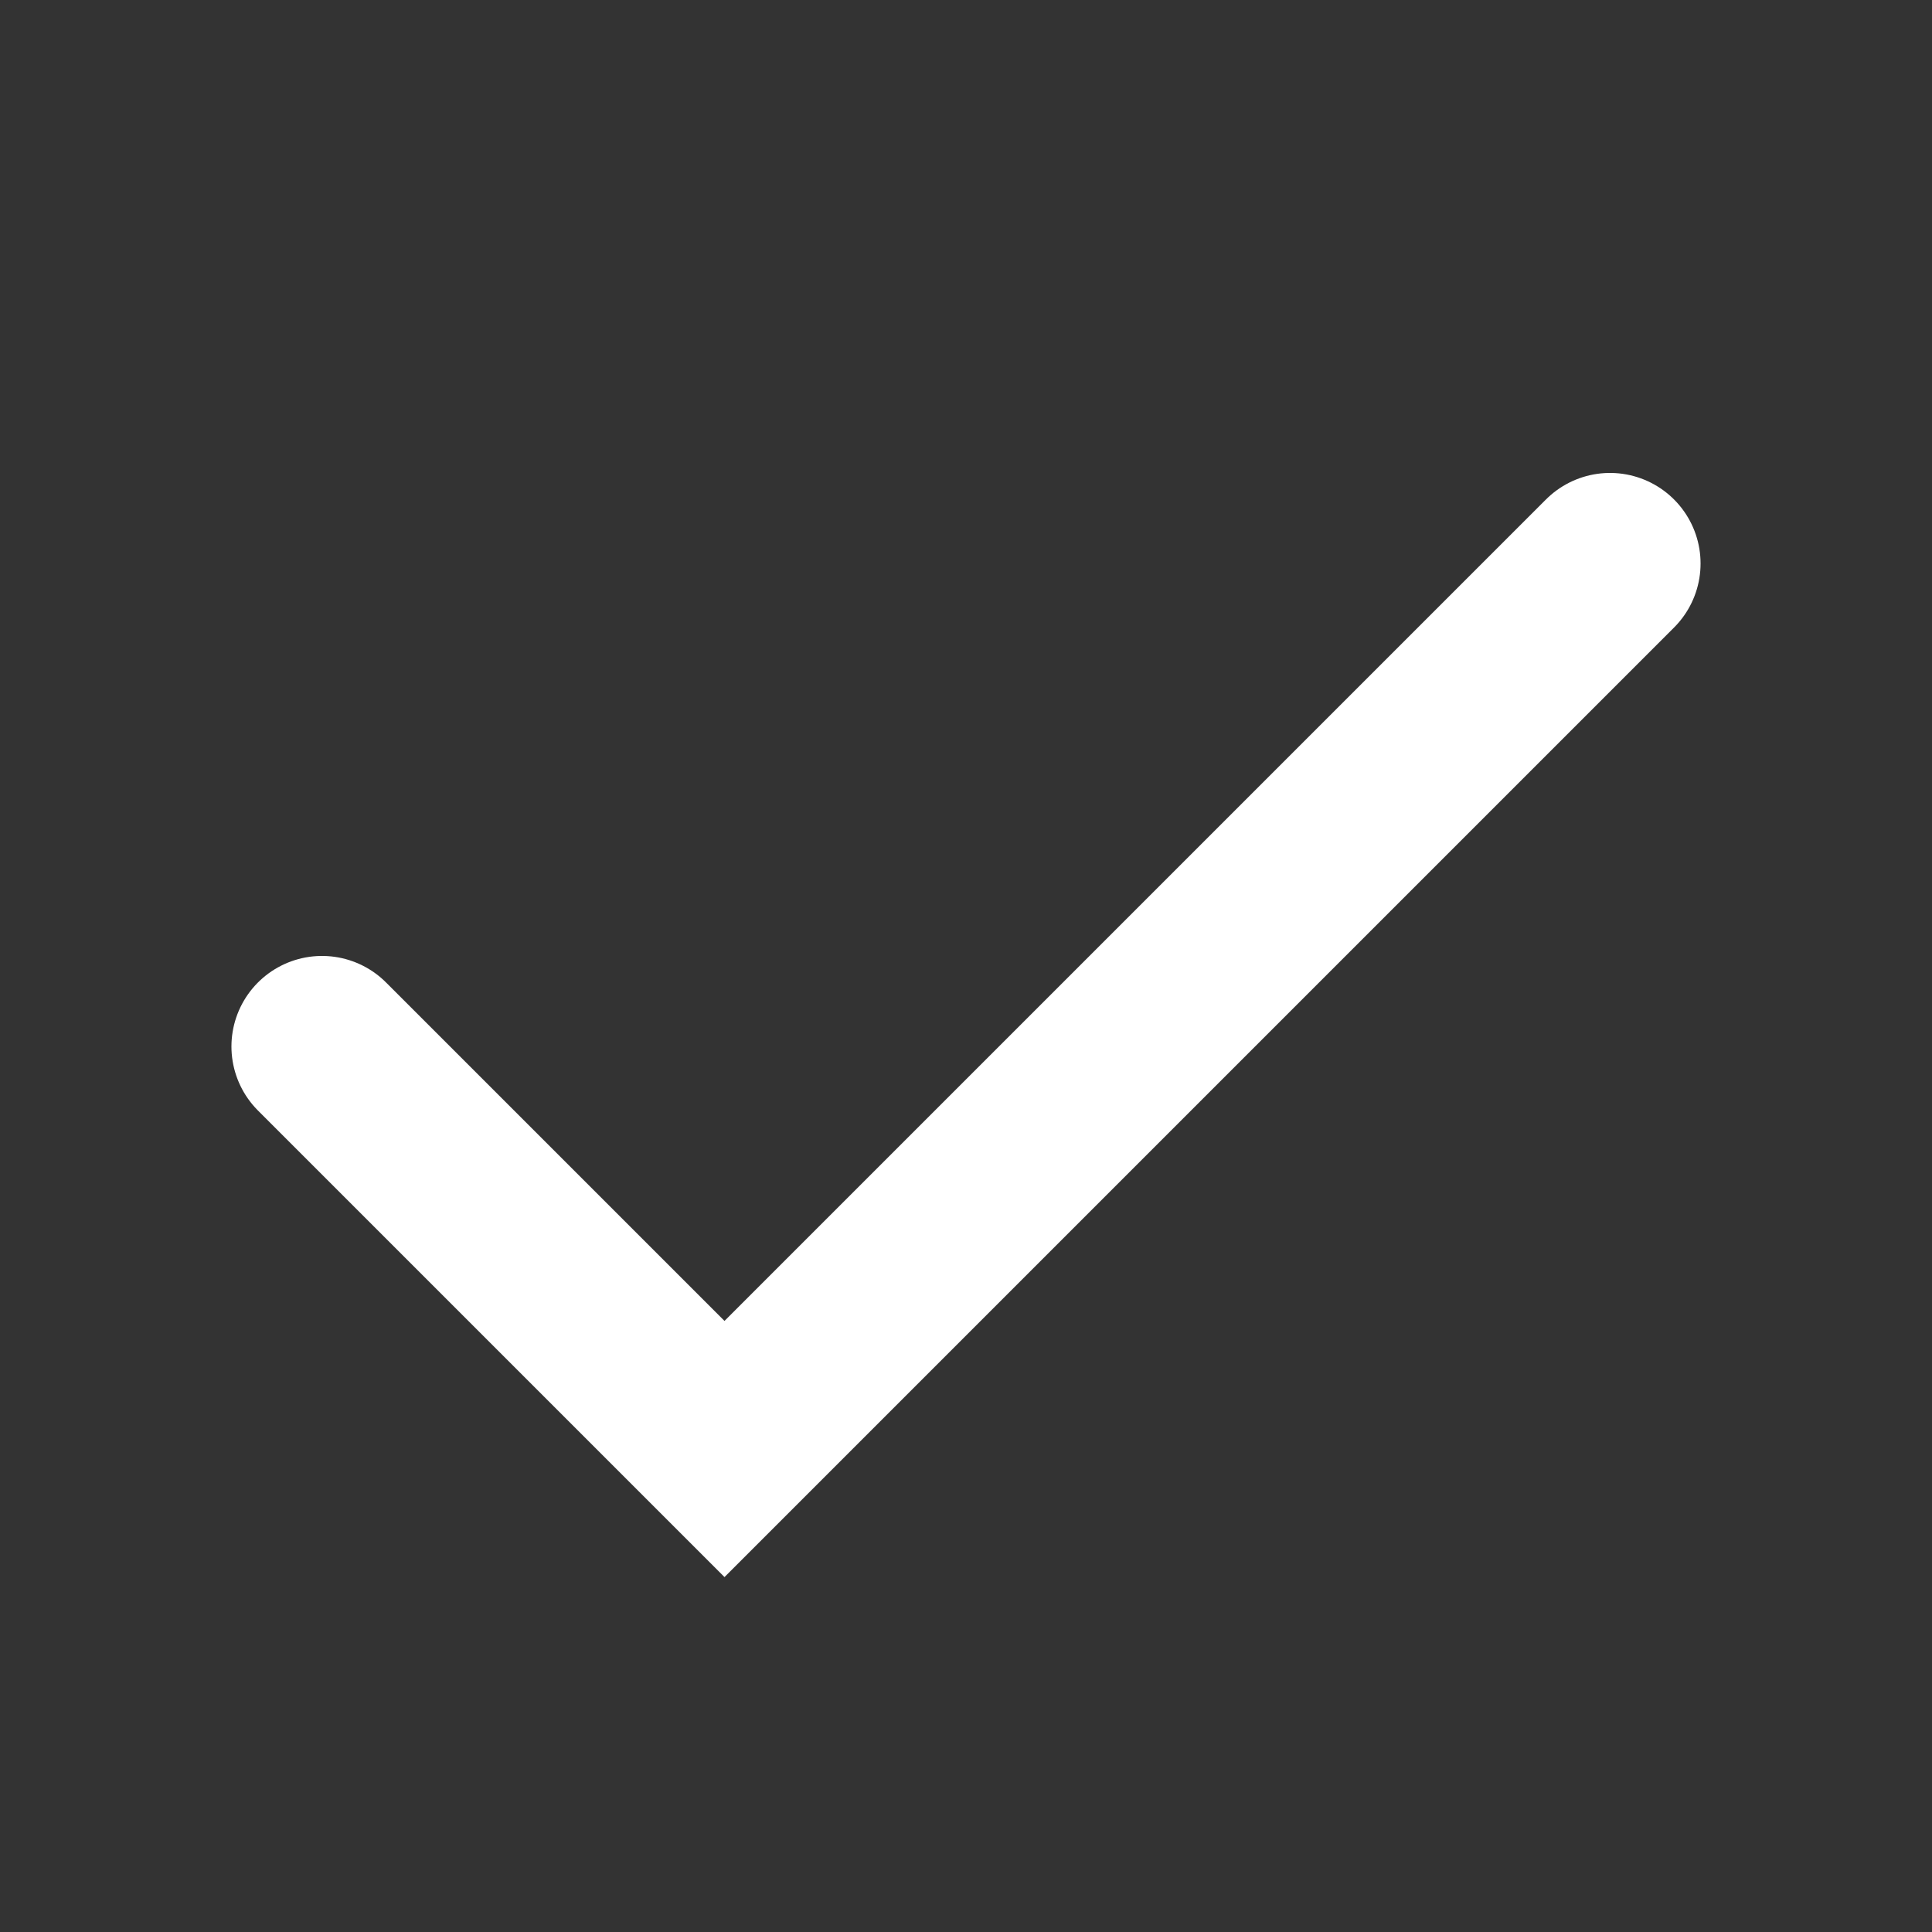 <svg role="img" xmlns="http://www.w3.org/2000/svg" width="64px" height="64px" viewBox="0 0 24 24" aria-labelledby="okIconTitle" stroke="#fff" stroke-width="2.25" stroke-linecap="round" stroke-linejoin="miter" fill="none" color="#fff"><rect x="0" y="0" width="24" height="24" fill="#333333" stroke="none"/> <title id="okIconTitle">Ok</title> <polyline points="4 13 9 18 20 7"/> </svg>